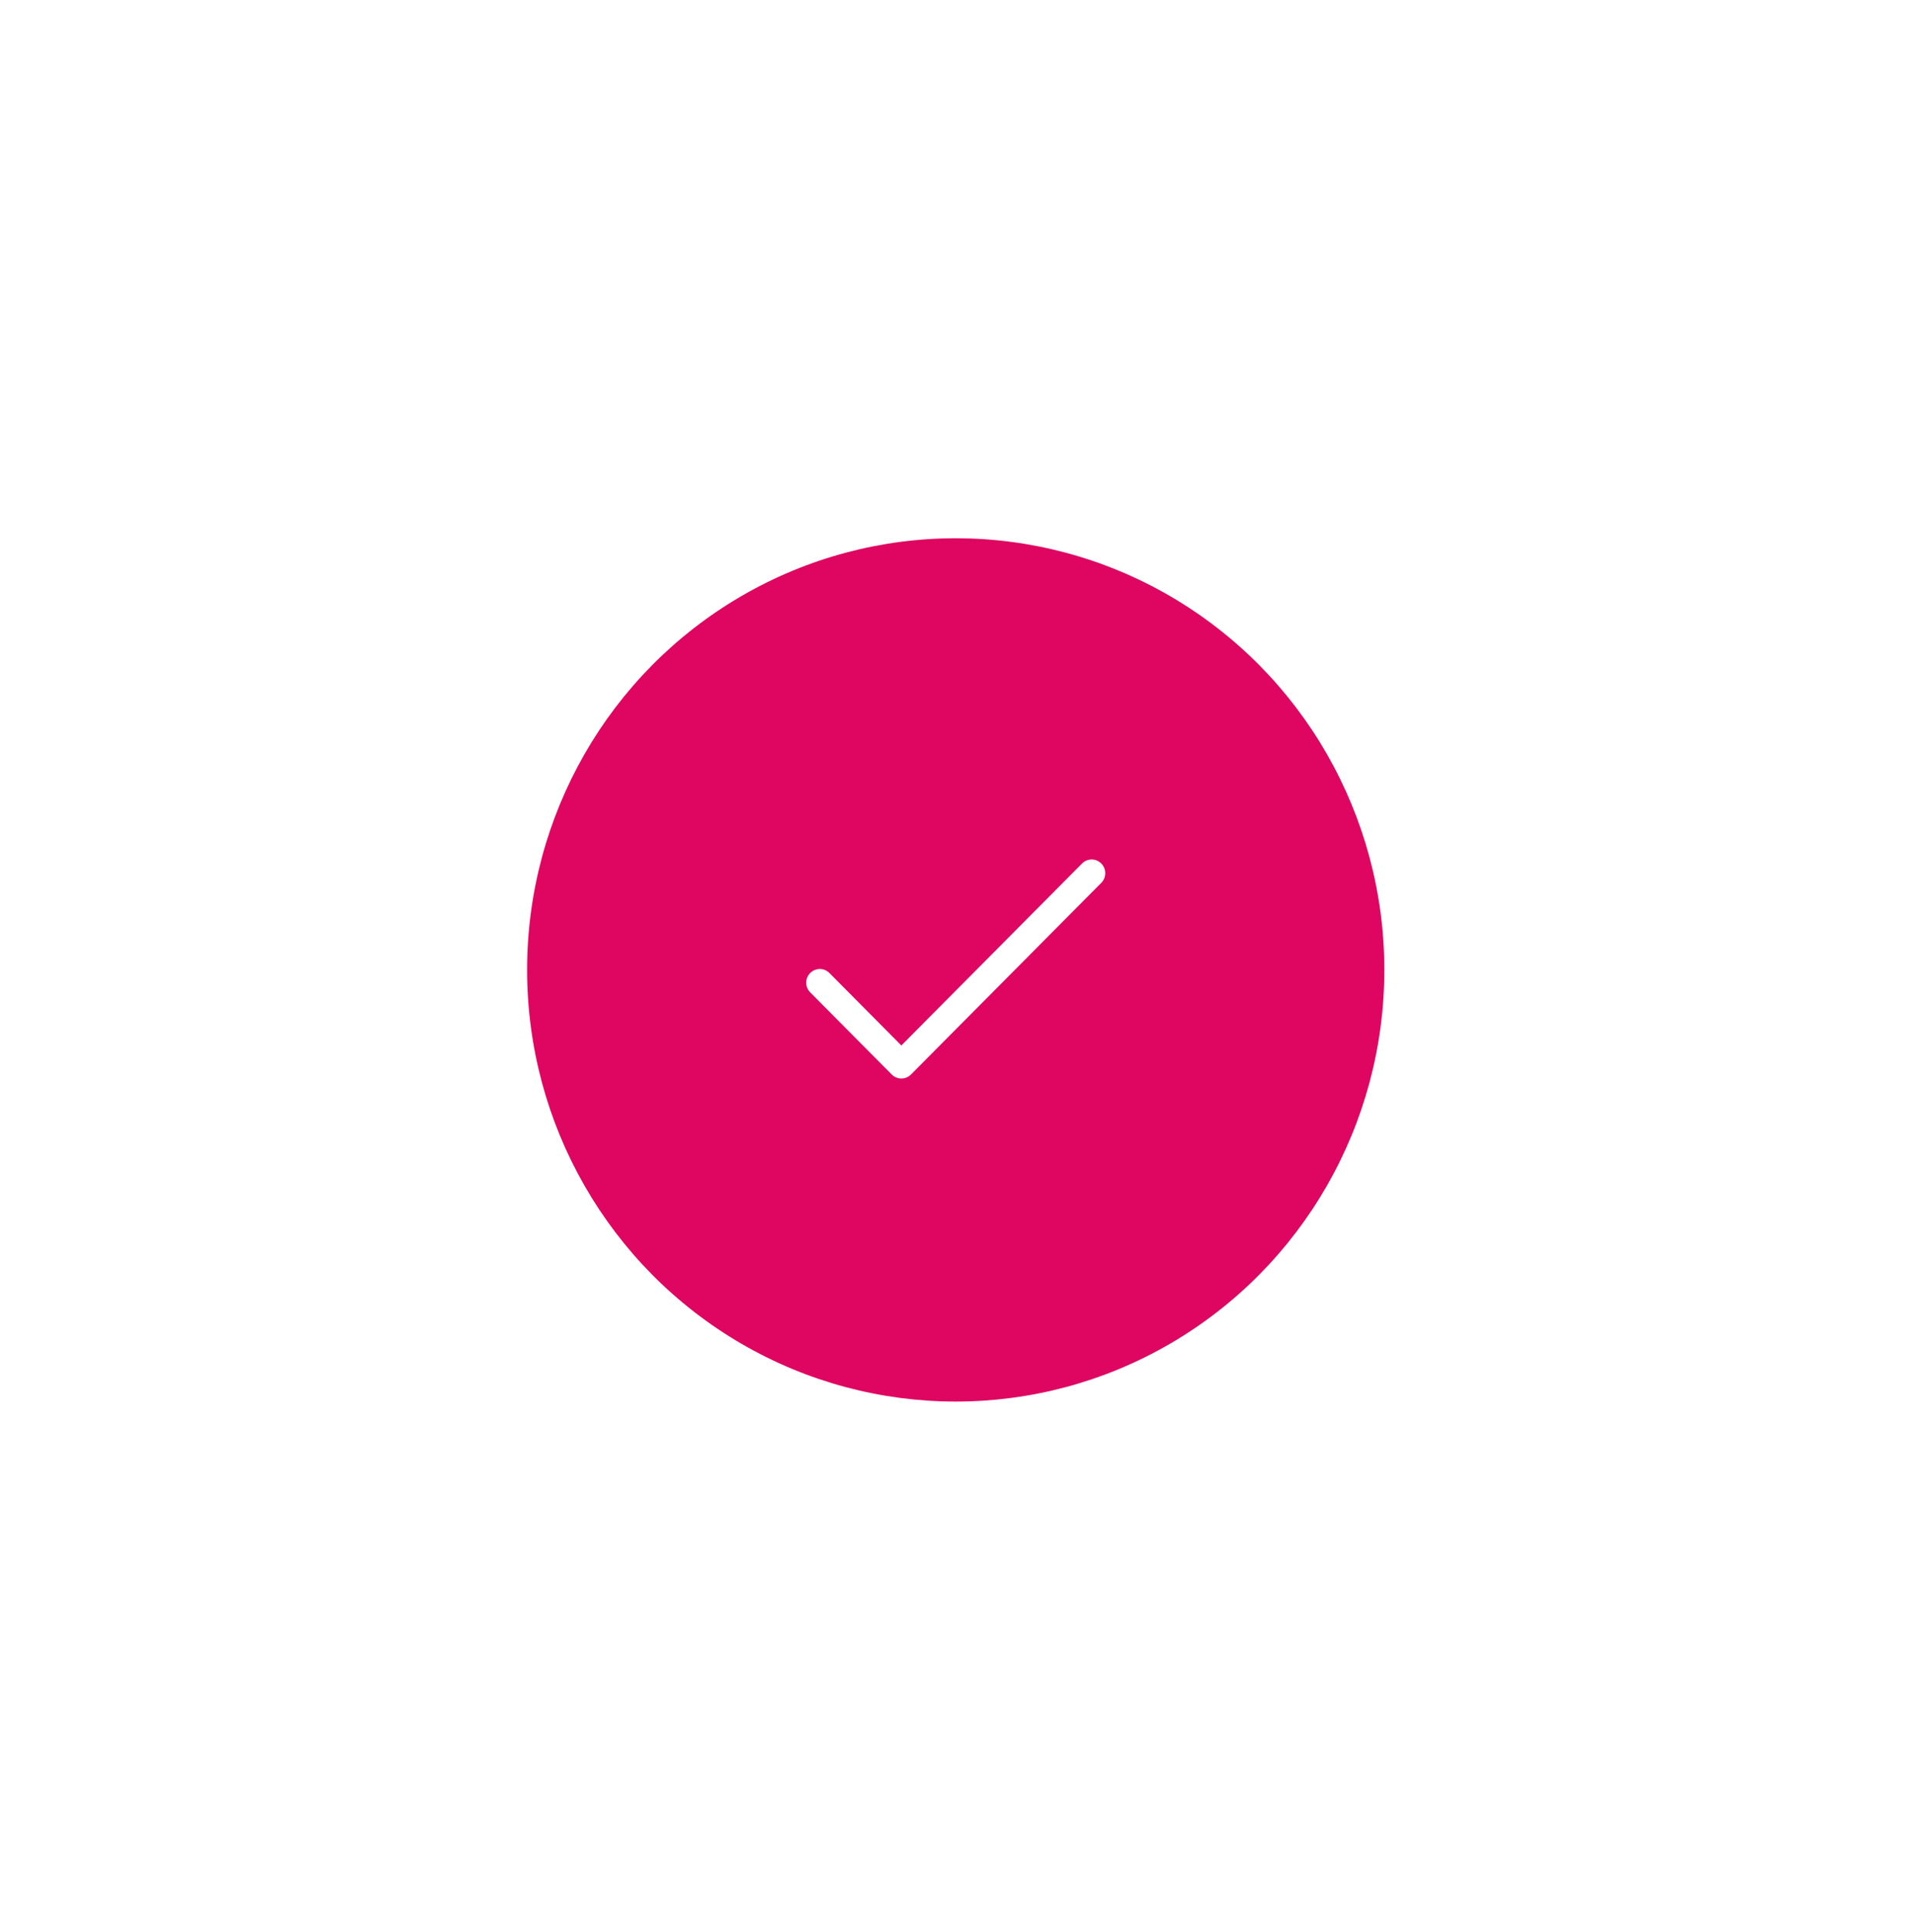 <svg width="110" height="111" viewBox="0 0 110 111" fill="none" xmlns="http://www.w3.org/2000/svg">
<g filter="url(#filter0_d_38_100)">
<ellipse cx="54.926" cy="48.731" rx="24.633" ry="24.803" fill="#DE0661"/>
<path d="M51.802 53.072L62.186 42.616C62.491 42.309 62.986 42.309 63.291 42.616C63.596 42.923 63.596 43.422 63.291 43.729L52.354 54.741C52.049 55.048 51.555 55.048 51.25 54.741L46.563 50.021C46.258 49.714 46.258 49.216 46.563 48.909C46.868 48.602 47.362 48.602 47.667 48.909L51.802 53.072Z" fill="white"/>
</g>
<defs>
<filter id="filter0_d_38_100" x="0.294" y="0.928" width="109.265" height="109.606" filterUnits="userSpaceOnUse" color-interpolation-filters="sRGB">
<feFlood flood-opacity="0" result="BackgroundImageFix"/>
<feColorMatrix in="SourceAlpha" type="matrix" values="0 0 0 0 0 0 0 0 0 0 0 0 0 0 0 0 0 0 127 0" result="hardAlpha"/>
<feOffset dy="7"/>
<feGaussianBlur stdDeviation="15"/>
<feColorMatrix type="matrix" values="0 0 0 0 0.617 0 0 0 0 0.01 0 0 0 0 0.265 0 0 0 0.25 0"/>
<feBlend mode="normal" in2="BackgroundImageFix" result="effect1_dropShadow_38_100"/>
<feBlend mode="normal" in="SourceGraphic" in2="effect1_dropShadow_38_100" result="shape"/>
</filter>
</defs>
</svg>
